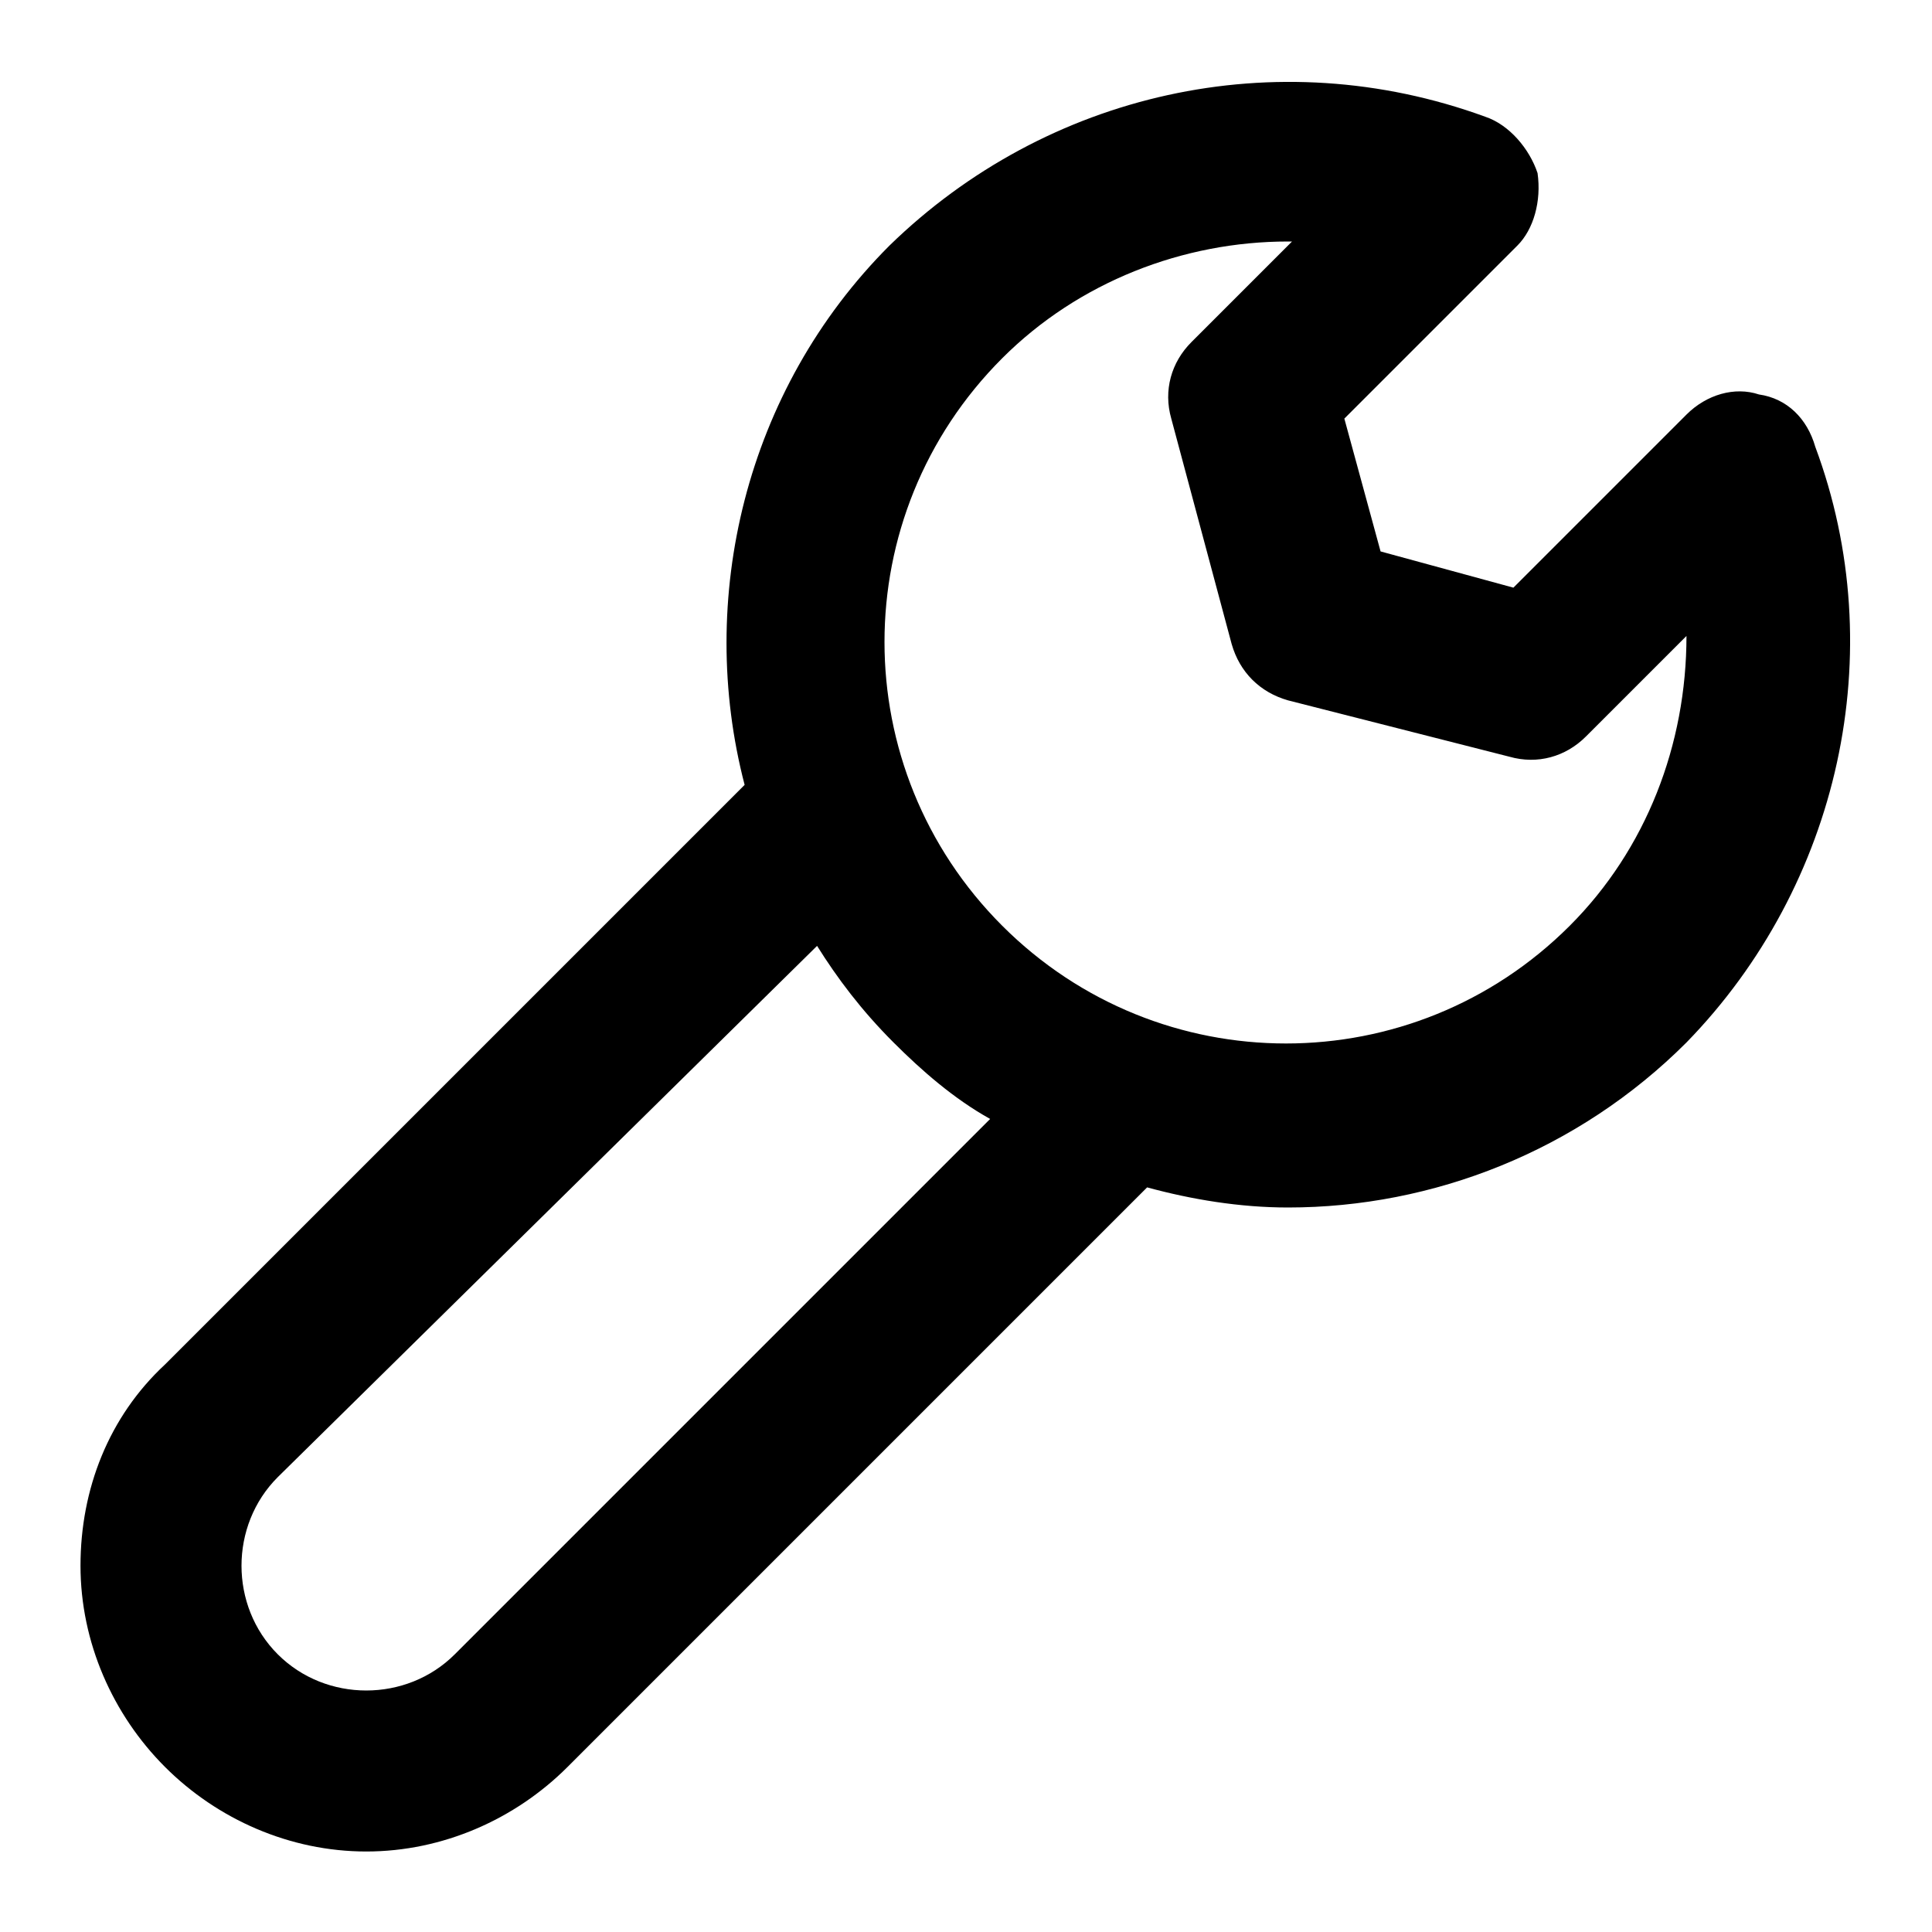 <?xml version="1.0" standalone="no"?><!DOCTYPE svg PUBLIC "-//W3C//DTD SVG 1.1//EN" "http://www.w3.org/Graphics/SVG/1.1/DTD/svg11.dtd"><svg t="1584944521534" class="icon" viewBox="0 0 1024 1024" version="1.1" xmlns="http://www.w3.org/2000/svg" p-id="6728" xmlns:xlink="http://www.w3.org/1999/xlink" width="200" height="200"><defs><style type="text/css"></style></defs><path d="M194.133 981.333c-40.533 0-78.933-17.067-106.667-44.8-27.733-27.733-44.8-66.133-44.8-106.667s14.933-78.933 44.8-106.667l307.2-307.2c-25.6-98.133 0-209.067 76.8-285.867C554.667 49.067 676.267 21.333 787.2 61.867c12.8 4.267 23.467 17.067 27.733 29.867 2.133 14.933-2.133 29.867-10.667 38.4l-91.733 91.733 19.2 70.4 70.4 19.2 91.733-91.733c10.667-10.667 25.6-14.933 38.4-10.667 14.933 2.133 25.6 12.8 29.867 27.733 40.533 108.8 12.8 232.533-68.267 315.733-57.6 57.6-134.4 87.467-211.2 87.467-25.6 0-51.2-4.267-74.667-10.667L300.8 936.533c-27.733 27.733-66.133 44.8-106.667 44.8z m-46.933-198.4c-12.8 12.8-19.2 29.867-19.2 46.933 0 17.067 6.4 34.133 19.2 46.933 12.8 12.8 29.867 19.2 46.933 19.2 17.067 0 34.133-6.4 46.933-19.2l283.733-283.733c-19.2-10.667-36.267-25.6-51.2-40.533-17.067-17.067-29.867-34.133-40.533-51.2L147.2 782.933z m384-593.067C448 273.067 448 407.467 531.2 490.667c83.2 83.2 217.6 83.2 300.8 0 40.533-40.533 61.867-96 61.867-153.6l-53.333 53.333c-10.667 10.667-25.6 14.933-40.533 10.667L682.667 371.2c-14.933-4.267-25.6-14.933-29.867-29.867l-32-119.467c-4.267-14.933 0-29.867 10.667-40.533L684.8 128H682.667c-55.467 0-110.933 21.333-151.467 61.867z"  p-id="6729"></path></svg>
